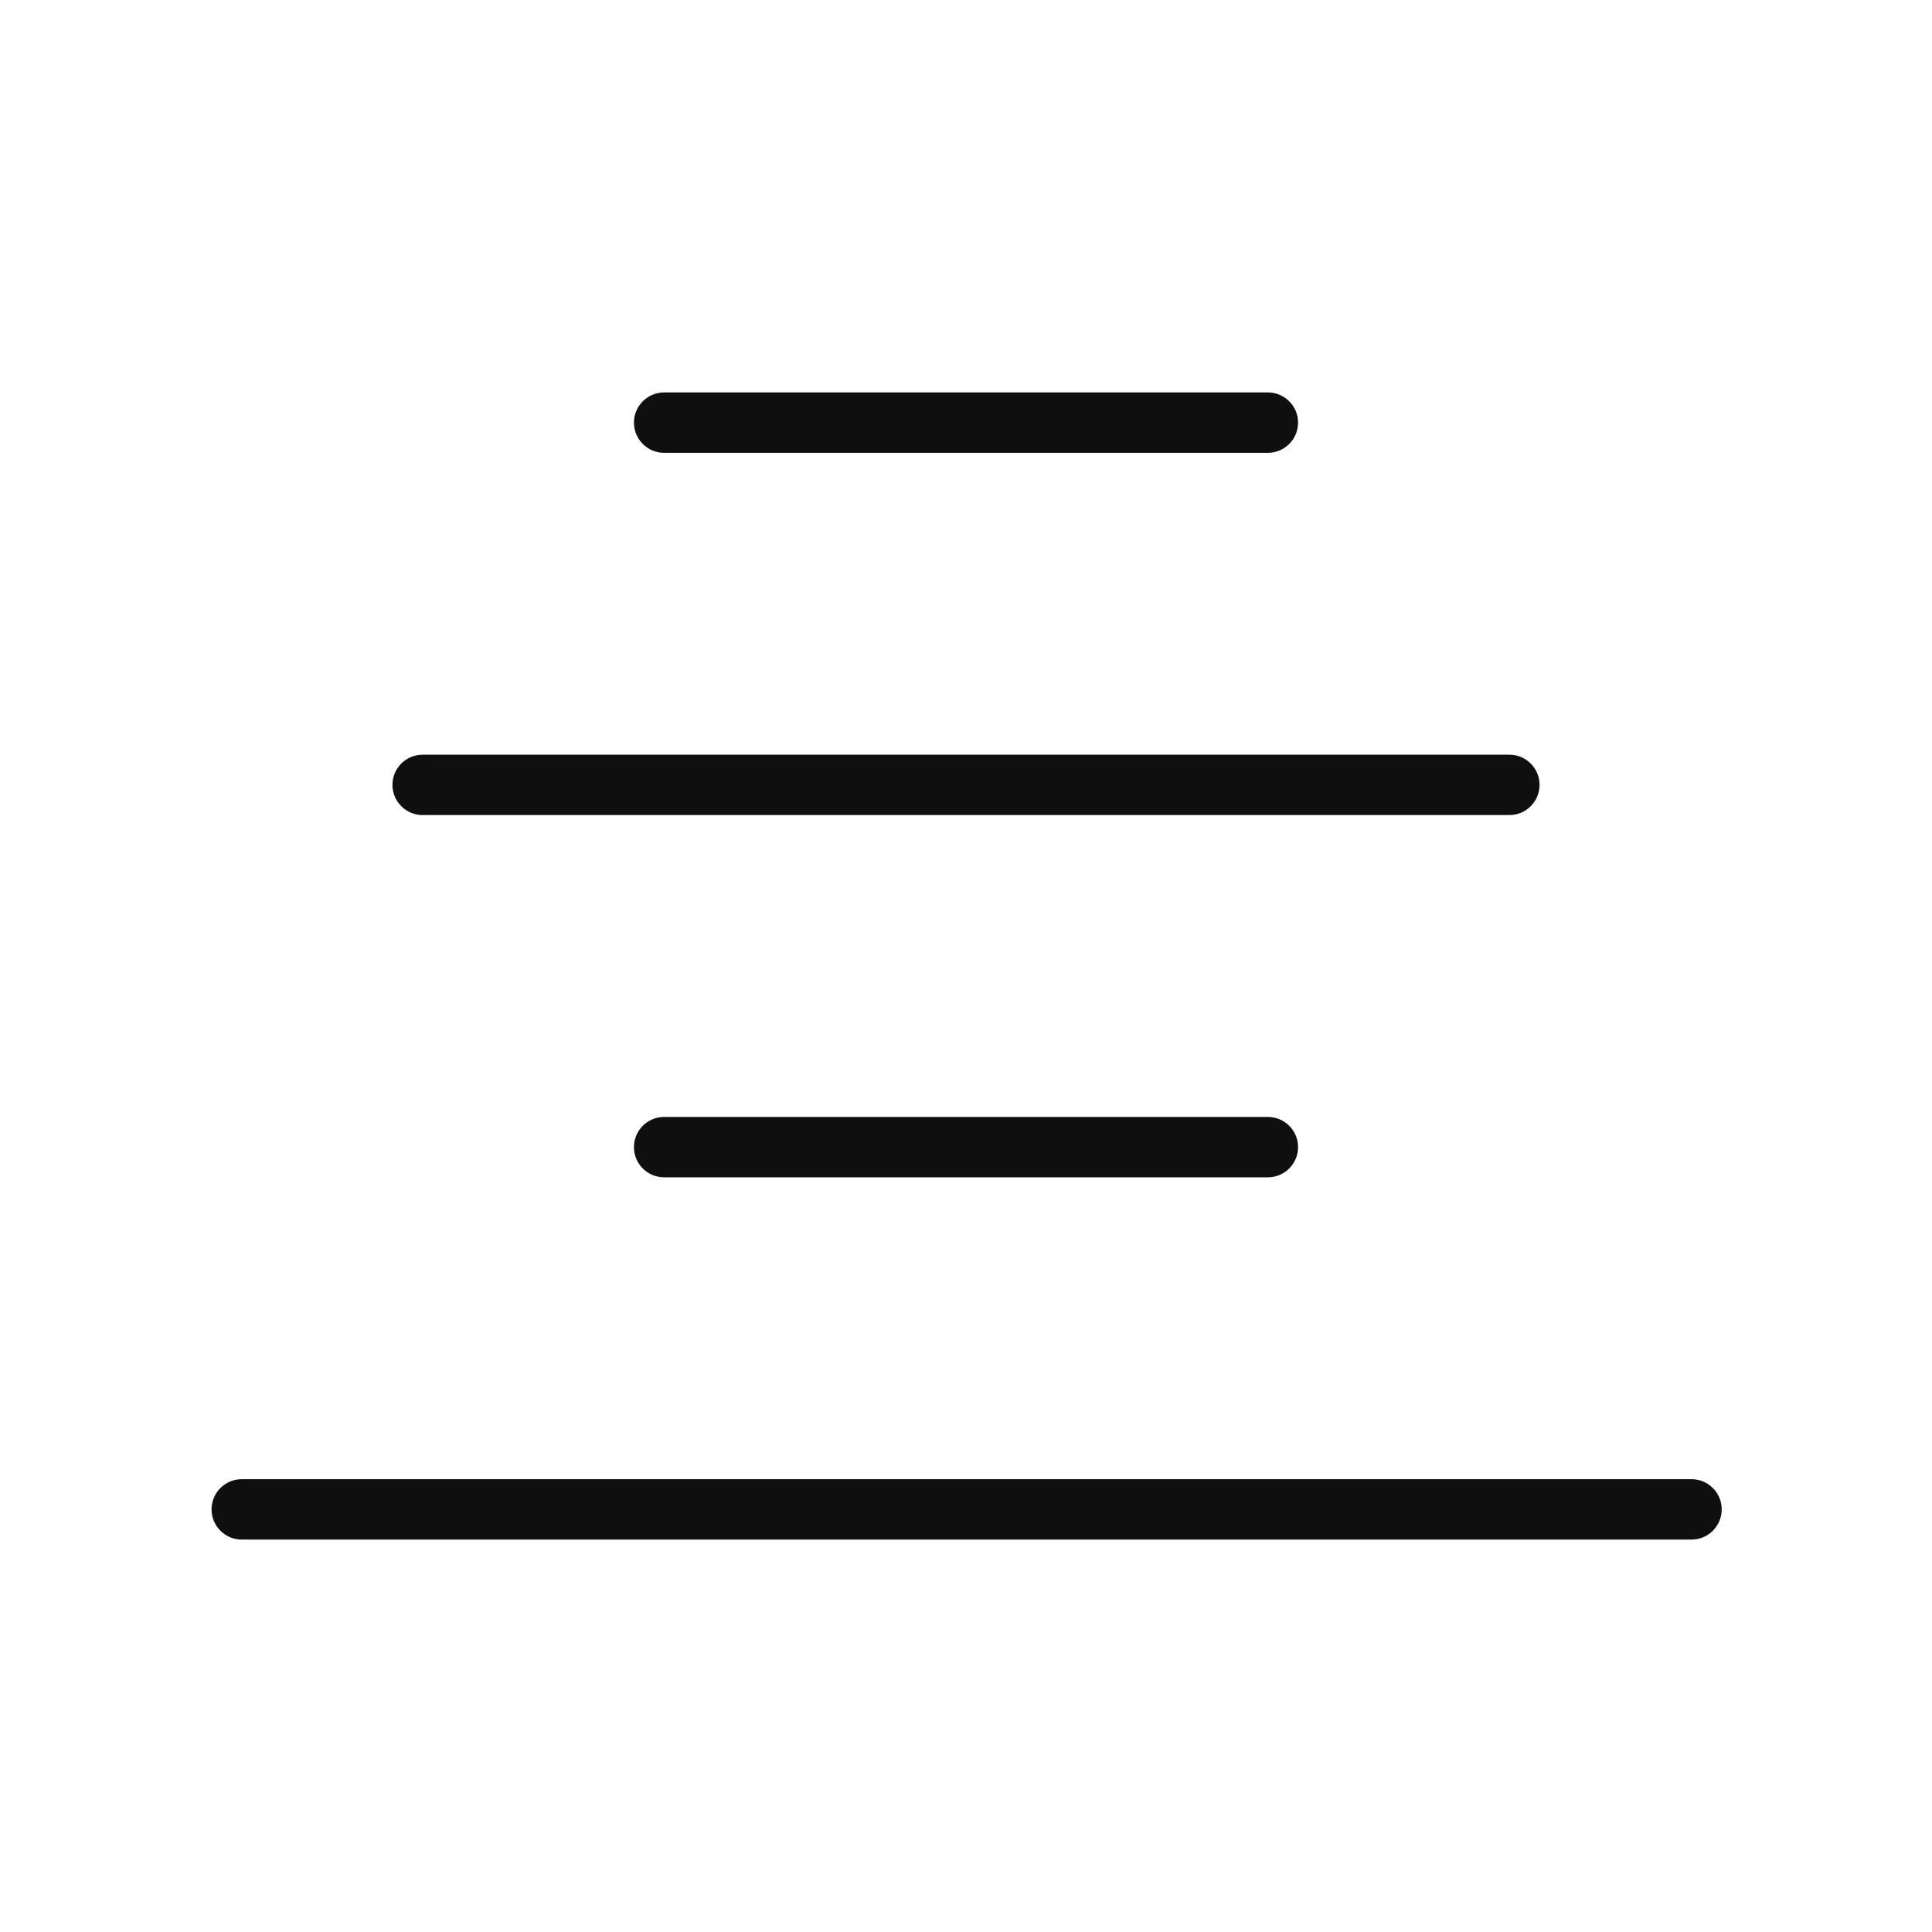 <svg width="32" height="32" viewBox="0 0 32 32" fill="none" xmlns="http://www.w3.org/2000/svg">
<path d="M11 6.5C10.724 6.5 10.5 6.724 10.5 7C10.5 7.276 10.724 7.5 11 7.5H21C21.276 7.5 21.5 7.276 21.5 7C21.5 6.724 21.276 6.5 21 6.5H11Z" fill="#0F0F0F"/>
<path d="M7 12.5C6.724 12.5 6.5 12.724 6.5 13C6.5 13.276 6.724 13.5 7 13.5H25C25.276 13.5 25.5 13.276 25.5 13C25.5 12.724 25.276 12.5 25 12.5H7Z" fill="#0F0F0F"/>
<path d="M10.5 19C10.5 18.724 10.724 18.5 11 18.5H21C21.276 18.5 21.5 18.724 21.5 19C21.5 19.276 21.276 19.5 21 19.5H11C10.724 19.5 10.5 19.276 10.5 19Z" fill="#0F0F0F"/>
<path d="M4.004 24.5C3.728 24.5 3.504 24.724 3.504 25C3.504 25.276 3.728 25.5 4.004 25.5H28.017C28.293 25.5 28.517 25.276 28.517 25C28.517 24.724 28.293 24.5 28.017 24.5H4.004Z" fill="#0F0F0F"/>
</svg>
